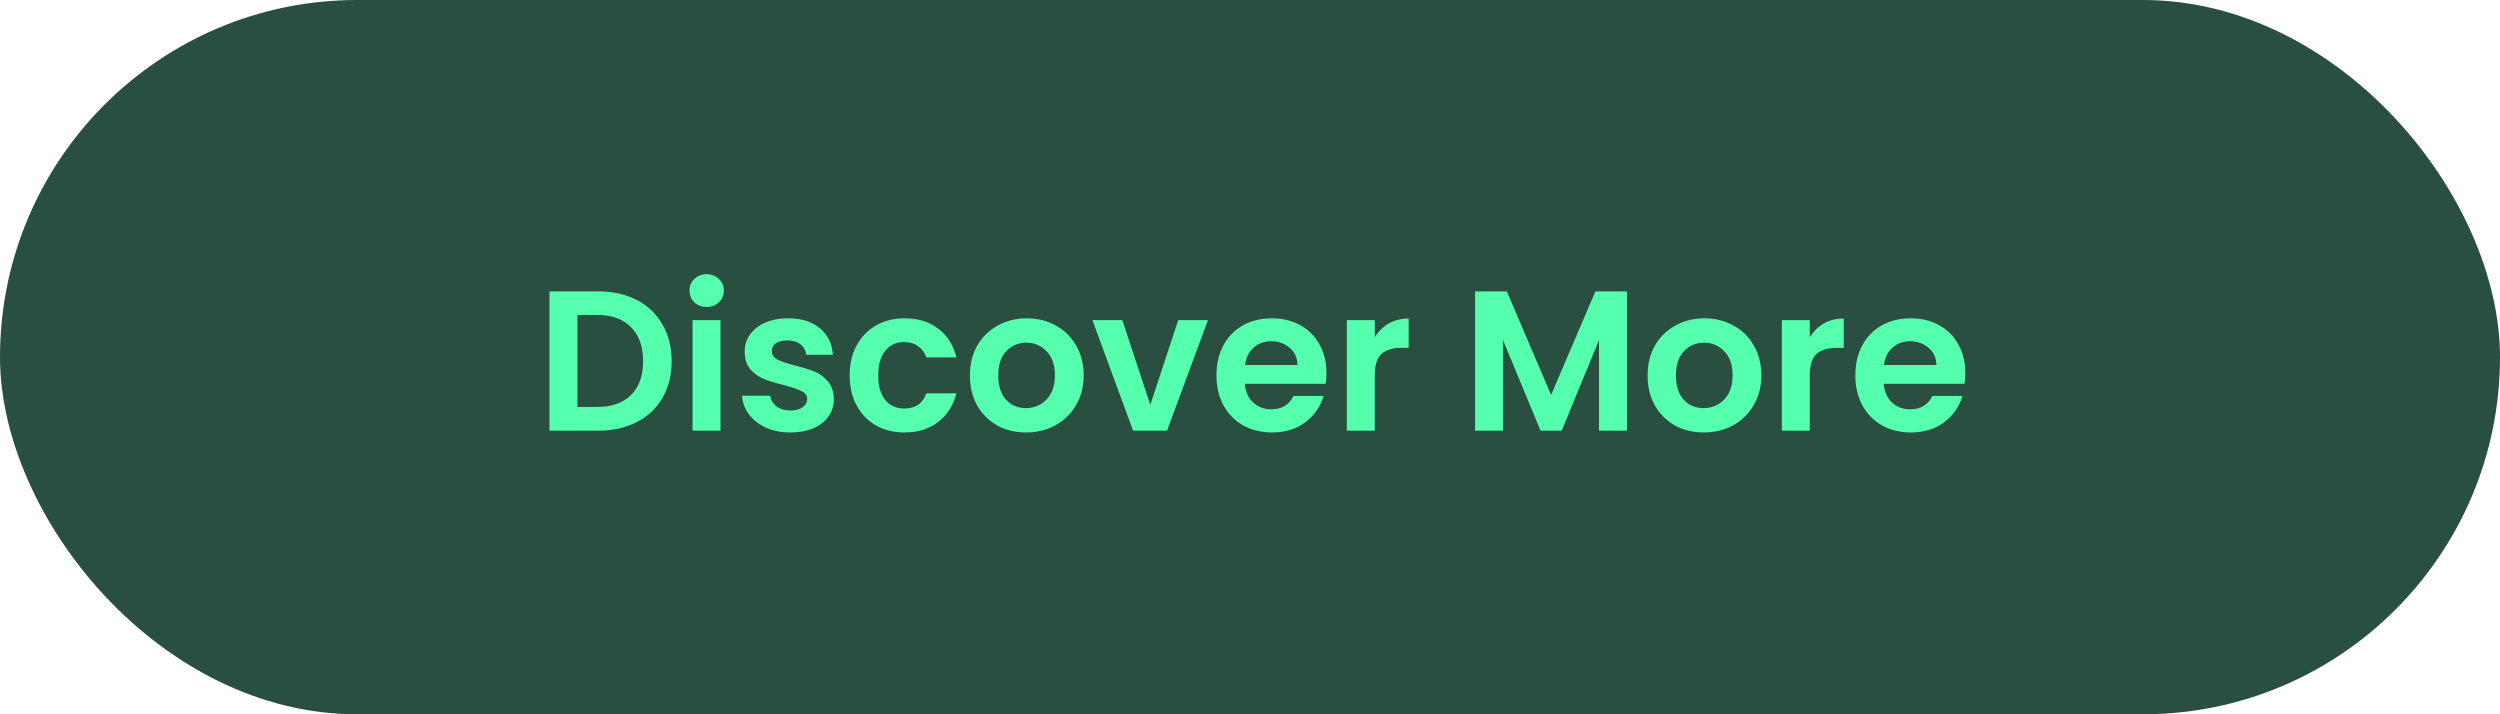 <svg width="238" height="68" viewBox="0 0 238 68" fill="none" xmlns="http://www.w3.org/2000/svg">
<rect width="238" height="68" rx="34" fill="#294F40"/>
<path d="M56.947 27.738C58.34 27.738 59.563 28.01 60.614 28.555C61.678 29.1 62.495 29.879 63.065 30.892C63.648 31.893 63.939 33.058 63.939 34.388C63.939 35.718 63.648 36.883 63.065 37.884C62.495 38.872 61.678 39.638 60.614 40.183C59.563 40.728 58.34 41 56.947 41H52.311V27.738H56.947ZM56.852 38.739C58.245 38.739 59.322 38.359 60.082 37.599C60.842 36.839 61.222 35.769 61.222 34.388C61.222 33.007 60.842 31.931 60.082 31.158C59.322 30.373 58.245 29.98 56.852 29.98H54.971V38.739H56.852ZM67.279 29.22C66.811 29.22 66.418 29.074 66.101 28.783C65.797 28.479 65.645 28.105 65.645 27.662C65.645 27.219 65.797 26.851 66.101 26.56C66.418 26.256 66.811 26.104 67.279 26.104C67.748 26.104 68.134 26.256 68.438 26.56C68.755 26.851 68.913 27.219 68.913 27.662C68.913 28.105 68.755 28.479 68.438 28.783C68.134 29.074 67.748 29.22 67.279 29.22ZM68.59 30.474V41H65.93V30.474H68.59ZM75.246 41.171C74.385 41.171 73.612 41.019 72.928 40.715C72.244 40.398 71.7 39.974 71.294 39.442C70.902 38.91 70.686 38.321 70.648 37.675H73.327C73.378 38.08 73.574 38.416 73.916 38.682C74.271 38.948 74.708 39.081 75.227 39.081C75.734 39.081 76.127 38.98 76.405 38.777C76.697 38.574 76.842 38.315 76.842 37.998C76.842 37.656 76.665 37.403 76.31 37.238C75.968 37.061 75.417 36.871 74.657 36.668C73.872 36.478 73.226 36.282 72.719 36.079C72.225 35.876 71.795 35.566 71.427 35.148C71.073 34.73 70.895 34.166 70.895 33.457C70.895 32.874 71.06 32.342 71.389 31.861C71.731 31.38 72.213 31 72.833 30.721C73.467 30.442 74.208 30.303 75.056 30.303C76.31 30.303 77.311 30.62 78.058 31.253C78.806 31.874 79.217 32.716 79.293 33.78H76.747C76.709 33.362 76.532 33.033 76.215 32.792C75.911 32.539 75.5 32.412 74.98 32.412C74.499 32.412 74.125 32.501 73.859 32.678C73.606 32.855 73.479 33.102 73.479 33.419C73.479 33.774 73.657 34.046 74.011 34.236C74.366 34.413 74.917 34.597 75.664 34.787C76.424 34.977 77.051 35.173 77.545 35.376C78.039 35.579 78.464 35.895 78.818 36.326C79.186 36.744 79.376 37.301 79.388 37.998C79.388 38.606 79.217 39.151 78.875 39.632C78.546 40.113 78.065 40.493 77.431 40.772C76.811 41.038 76.082 41.171 75.246 41.171ZM80.888 35.737C80.888 34.648 81.109 33.698 81.553 32.887C81.996 32.064 82.61 31.43 83.396 30.987C84.181 30.531 85.08 30.303 86.094 30.303C87.398 30.303 88.475 30.632 89.324 31.291C90.185 31.937 90.761 32.849 91.053 34.027H88.184C88.032 33.571 87.772 33.216 87.405 32.963C87.05 32.697 86.607 32.564 86.075 32.564C85.315 32.564 84.713 32.843 84.27 33.4C83.826 33.945 83.605 34.724 83.605 35.737C83.605 36.738 83.826 37.517 84.27 38.074C84.713 38.619 85.315 38.891 86.075 38.891C87.151 38.891 87.854 38.41 88.184 37.447H91.053C90.761 38.587 90.185 39.493 89.324 40.164C88.462 40.835 87.386 41.171 86.094 41.171C85.08 41.171 84.181 40.949 83.396 40.506C82.61 40.05 81.996 39.417 81.553 38.606C81.109 37.783 80.888 36.826 80.888 35.737ZM97.675 41.171C96.662 41.171 95.75 40.949 94.939 40.506C94.129 40.05 93.489 39.41 93.02 38.587C92.564 37.764 92.336 36.814 92.336 35.737C92.336 34.66 92.571 33.71 93.039 32.887C93.521 32.064 94.173 31.43 94.996 30.987C95.82 30.531 96.738 30.303 97.751 30.303C98.765 30.303 99.683 30.531 100.506 30.987C101.33 31.43 101.976 32.064 102.444 32.887C102.926 33.71 103.166 34.66 103.166 35.737C103.166 36.814 102.919 37.764 102.425 38.587C101.944 39.41 101.285 40.05 100.449 40.506C99.626 40.949 98.701 41.171 97.675 41.171ZM97.675 38.853C98.157 38.853 98.606 38.739 99.024 38.511C99.455 38.27 99.797 37.916 100.05 37.447C100.304 36.978 100.43 36.408 100.43 35.737C100.43 34.736 100.164 33.97 99.632 33.438C99.113 32.893 98.473 32.621 97.713 32.621C96.953 32.621 96.314 32.893 95.794 33.438C95.288 33.97 95.034 34.736 95.034 35.737C95.034 36.738 95.281 37.51 95.775 38.055C96.282 38.587 96.915 38.853 97.675 38.853ZM109.507 38.549L112.167 30.474H114.998L111.103 41H107.873L103.997 30.474H106.847L109.507 38.549ZM126.277 35.509C126.277 35.889 126.251 36.231 126.201 36.535H118.506C118.569 37.295 118.835 37.89 119.304 38.321C119.772 38.752 120.349 38.967 121.033 38.967C122.021 38.967 122.724 38.543 123.142 37.694H126.011C125.707 38.707 125.124 39.543 124.263 40.202C123.401 40.848 122.344 41.171 121.09 41.171C120.076 41.171 119.164 40.949 118.354 40.506C117.556 40.05 116.929 39.41 116.473 38.587C116.029 37.764 115.808 36.814 115.808 35.737C115.808 34.648 116.029 33.691 116.473 32.868C116.916 32.045 117.537 31.411 118.335 30.968C119.133 30.525 120.051 30.303 121.09 30.303C122.09 30.303 122.983 30.518 123.769 30.949C124.567 31.38 125.181 31.994 125.612 32.792C126.055 33.577 126.277 34.483 126.277 35.509ZM123.522 34.749C123.509 34.065 123.262 33.52 122.781 33.115C122.299 32.697 121.71 32.488 121.014 32.488C120.355 32.488 119.798 32.691 119.342 33.096C118.898 33.489 118.626 34.04 118.525 34.749H123.522ZM130.878 32.108C131.22 31.551 131.664 31.114 132.208 30.797C132.766 30.48 133.399 30.322 134.108 30.322V33.115H133.405C132.569 33.115 131.936 33.311 131.505 33.704C131.087 34.097 130.878 34.781 130.878 35.756V41H128.218V30.474H130.878V32.108ZM154.886 27.738V41H152.226V32.374L148.673 41H146.659L143.087 32.374V41H140.427V27.738H143.448L147.666 37.599L151.884 27.738H154.886ZM162.19 41.171C161.177 41.171 160.265 40.949 159.454 40.506C158.643 40.05 158.004 39.41 157.535 38.587C157.079 37.764 156.851 36.814 156.851 35.737C156.851 34.66 157.085 33.71 157.554 32.887C158.035 32.064 158.688 31.43 159.511 30.987C160.334 30.531 161.253 30.303 162.266 30.303C163.279 30.303 164.198 30.531 165.021 30.987C165.844 31.43 166.49 32.064 166.959 32.887C167.44 33.71 167.681 34.66 167.681 35.737C167.681 36.814 167.434 37.764 166.94 38.587C166.459 39.41 165.8 40.05 164.964 40.506C164.141 40.949 163.216 41.171 162.19 41.171ZM162.19 38.853C162.671 38.853 163.121 38.739 163.539 38.511C163.97 38.27 164.312 37.916 164.565 37.447C164.818 36.978 164.945 36.408 164.945 35.737C164.945 34.736 164.679 33.97 164.147 33.438C163.628 32.893 162.988 32.621 162.228 32.621C161.468 32.621 160.828 32.893 160.309 33.438C159.802 33.97 159.549 34.736 159.549 35.737C159.549 36.738 159.796 37.51 160.29 38.055C160.797 38.587 161.43 38.853 162.19 38.853ZM172.292 32.108C172.634 31.551 173.078 31.114 173.622 30.797C174.18 30.48 174.813 30.322 175.522 30.322V33.115H174.819C173.983 33.115 173.35 33.311 172.919 33.704C172.501 34.097 172.292 34.781 172.292 35.756V41H169.632V30.474H172.292V32.108ZM187.099 35.509C187.099 35.889 187.074 36.231 187.023 36.535H179.328C179.391 37.295 179.657 37.89 180.126 38.321C180.595 38.752 181.171 38.967 181.855 38.967C182.843 38.967 183.546 38.543 183.964 37.694H186.833C186.529 38.707 185.946 39.543 185.085 40.202C184.224 40.848 183.166 41.171 181.912 41.171C180.899 41.171 179.987 40.949 179.176 40.506C178.378 40.05 177.751 39.41 177.295 38.587C176.852 37.764 176.63 36.814 176.63 35.737C176.63 34.648 176.852 33.691 177.295 32.868C177.738 32.045 178.359 31.411 179.157 30.968C179.955 30.525 180.873 30.303 181.912 30.303C182.913 30.303 183.806 30.518 184.591 30.949C185.389 31.38 186.003 31.994 186.434 32.792C186.877 33.577 187.099 34.483 187.099 35.509ZM184.344 34.749C184.331 34.065 184.084 33.52 183.603 33.115C183.122 32.697 182.533 32.488 181.836 32.488C181.177 32.488 180.62 32.691 180.164 33.096C179.721 33.489 179.448 34.04 179.347 34.749H184.344Z" fill="#55FFAE"/>
</svg>

